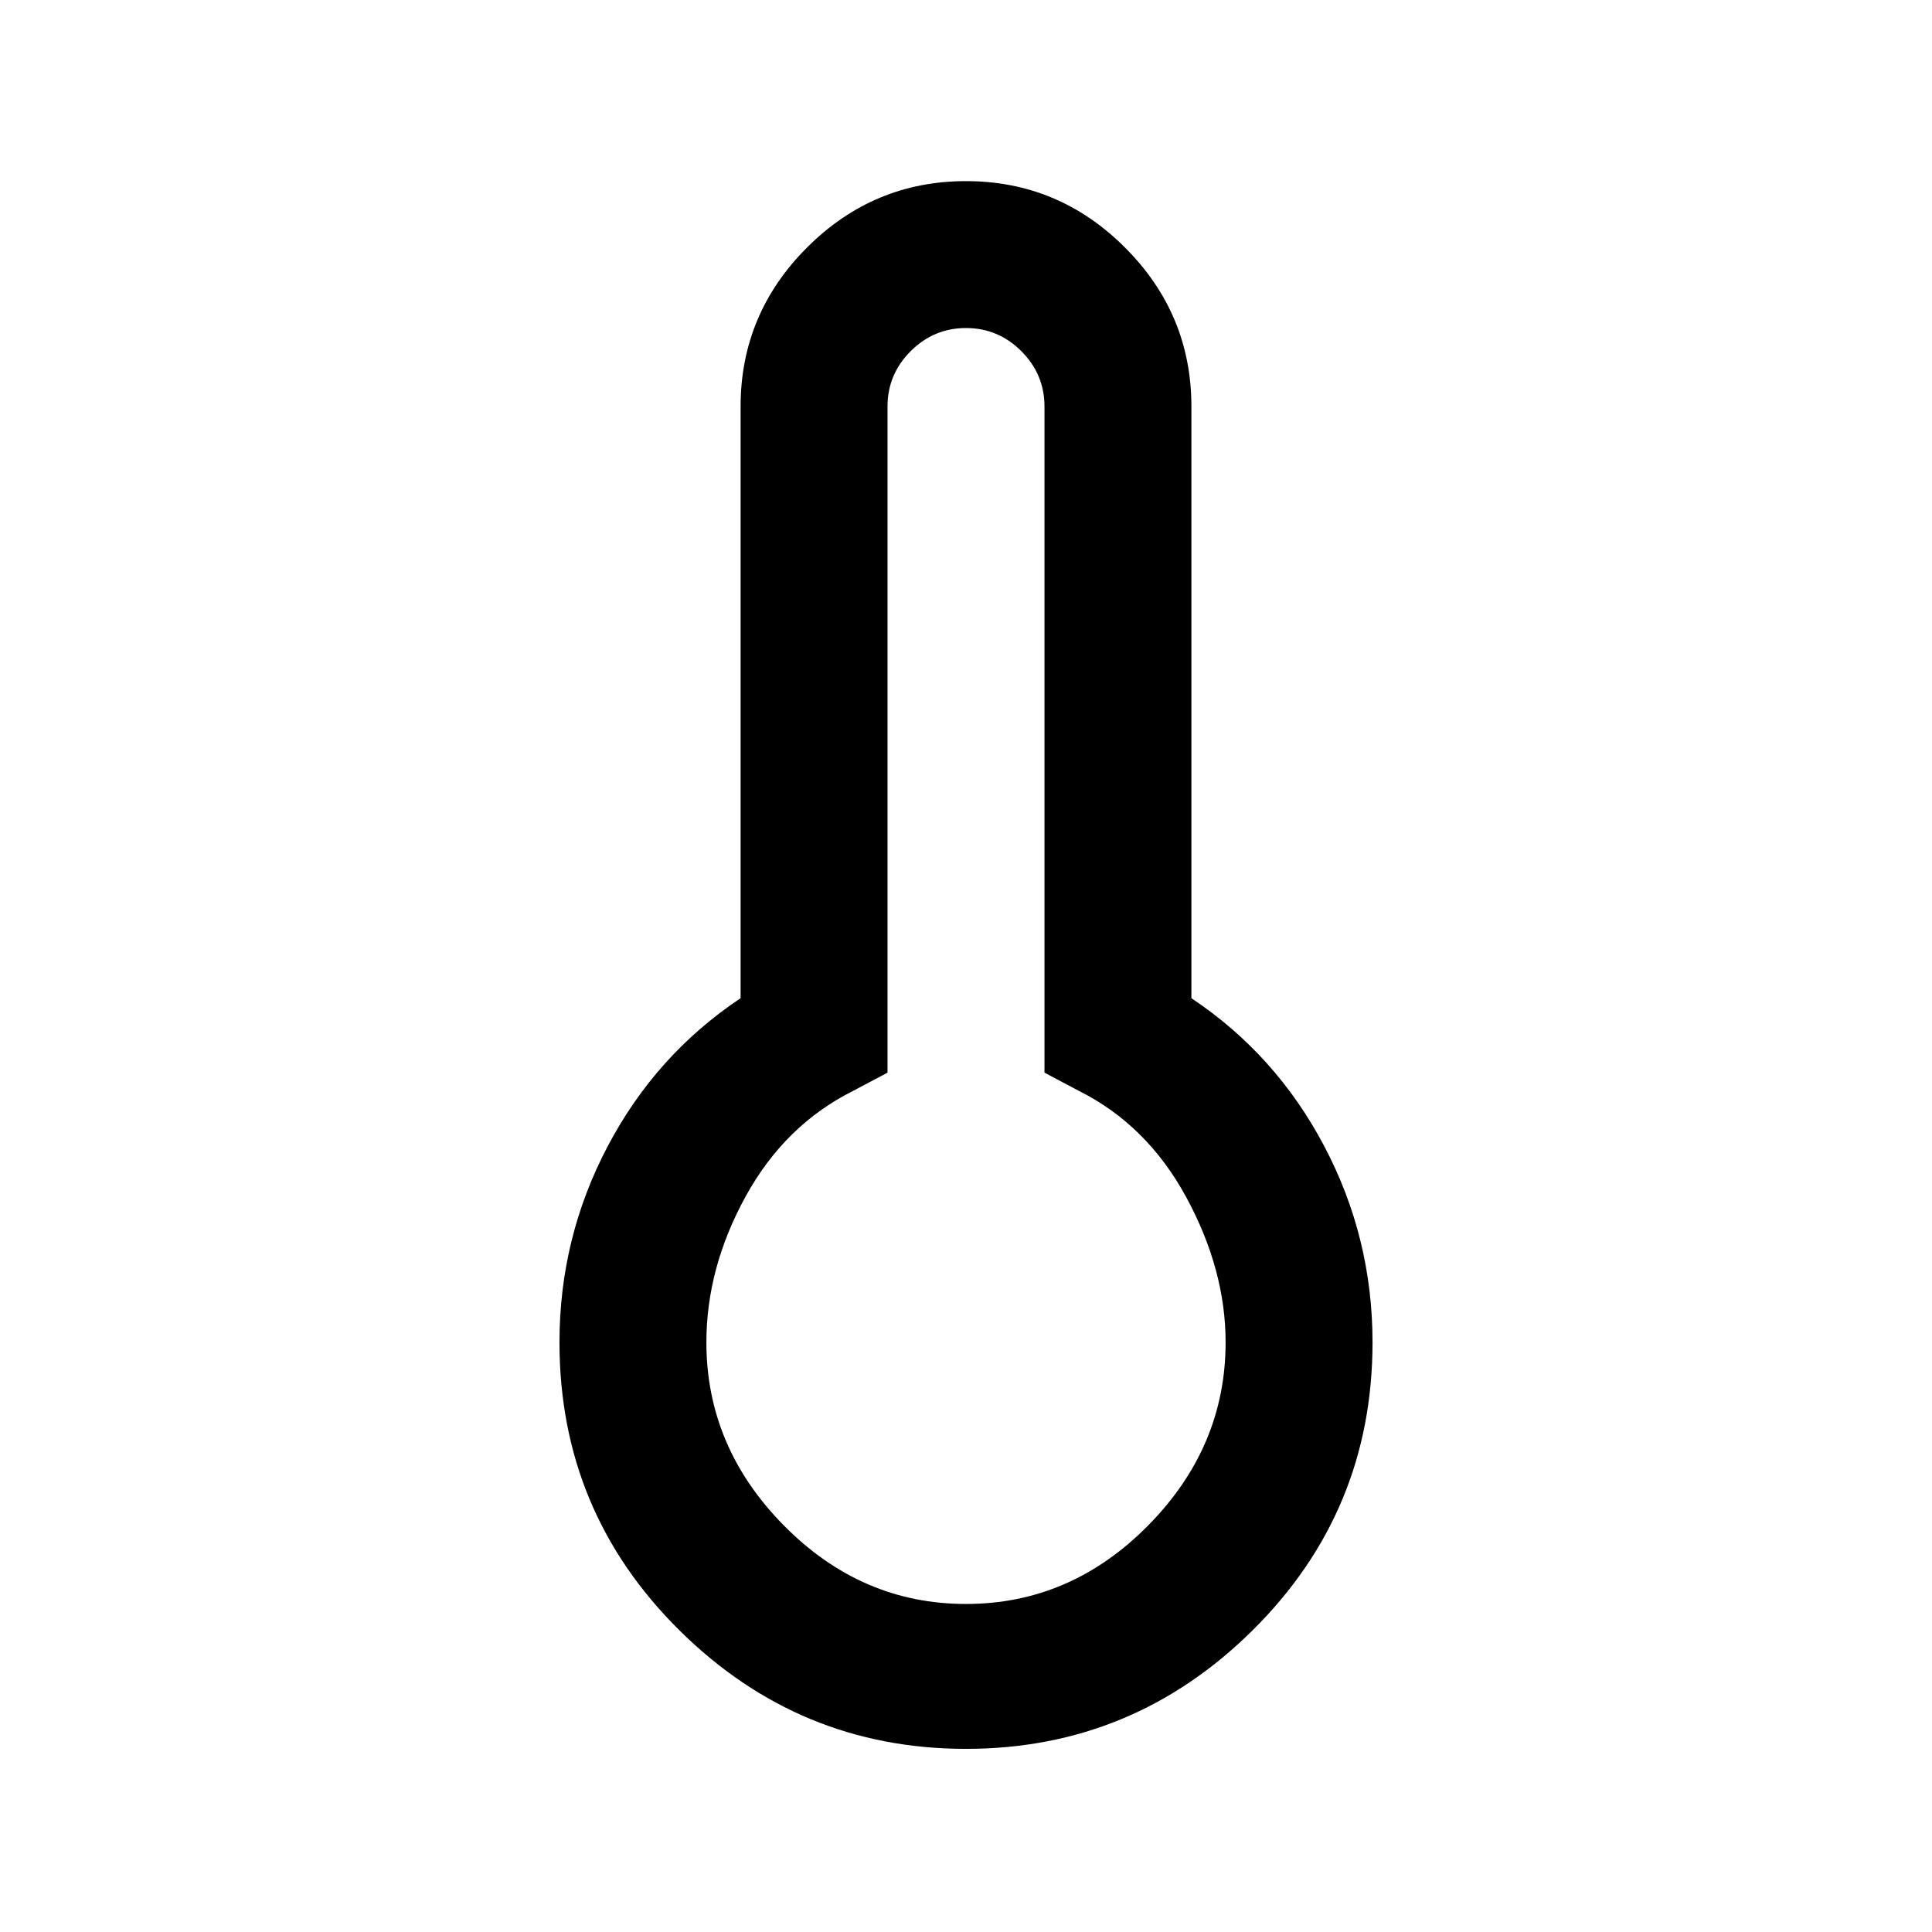 <svg xmlns="http://www.w3.org/2000/svg" height="48" width="48"><path d="M24 43.45q-4.15 0-7.125-2.95-2.975-2.95-2.975-7.15 0-2.6 1.2-4.875t3.3-3.675V10.1q0-2.3 1.65-3.95Q21.7 4.5 24 4.5q2.3 0 3.95 1.65Q29.6 7.8 29.6 10.1v14.7q2.1 1.4 3.3 3.675 1.2 2.275 1.2 4.875 0 4.2-2.975 7.15T24 43.45Zm0-3.6q2.6 0 4.525-1.95 1.925-1.95 1.925-4.55 0-1.8-.975-3.6T26.8 27.1l-.85-.45V10.1q0-.8-.575-1.375T24 8.15q-.8 0-1.375.575T22.05 10.1v16.55l-.85.45q-1.7.85-2.675 2.625-.975 1.775-.975 3.625 0 2.6 1.925 4.55Q21.4 39.85 24 39.85Z"/></svg>